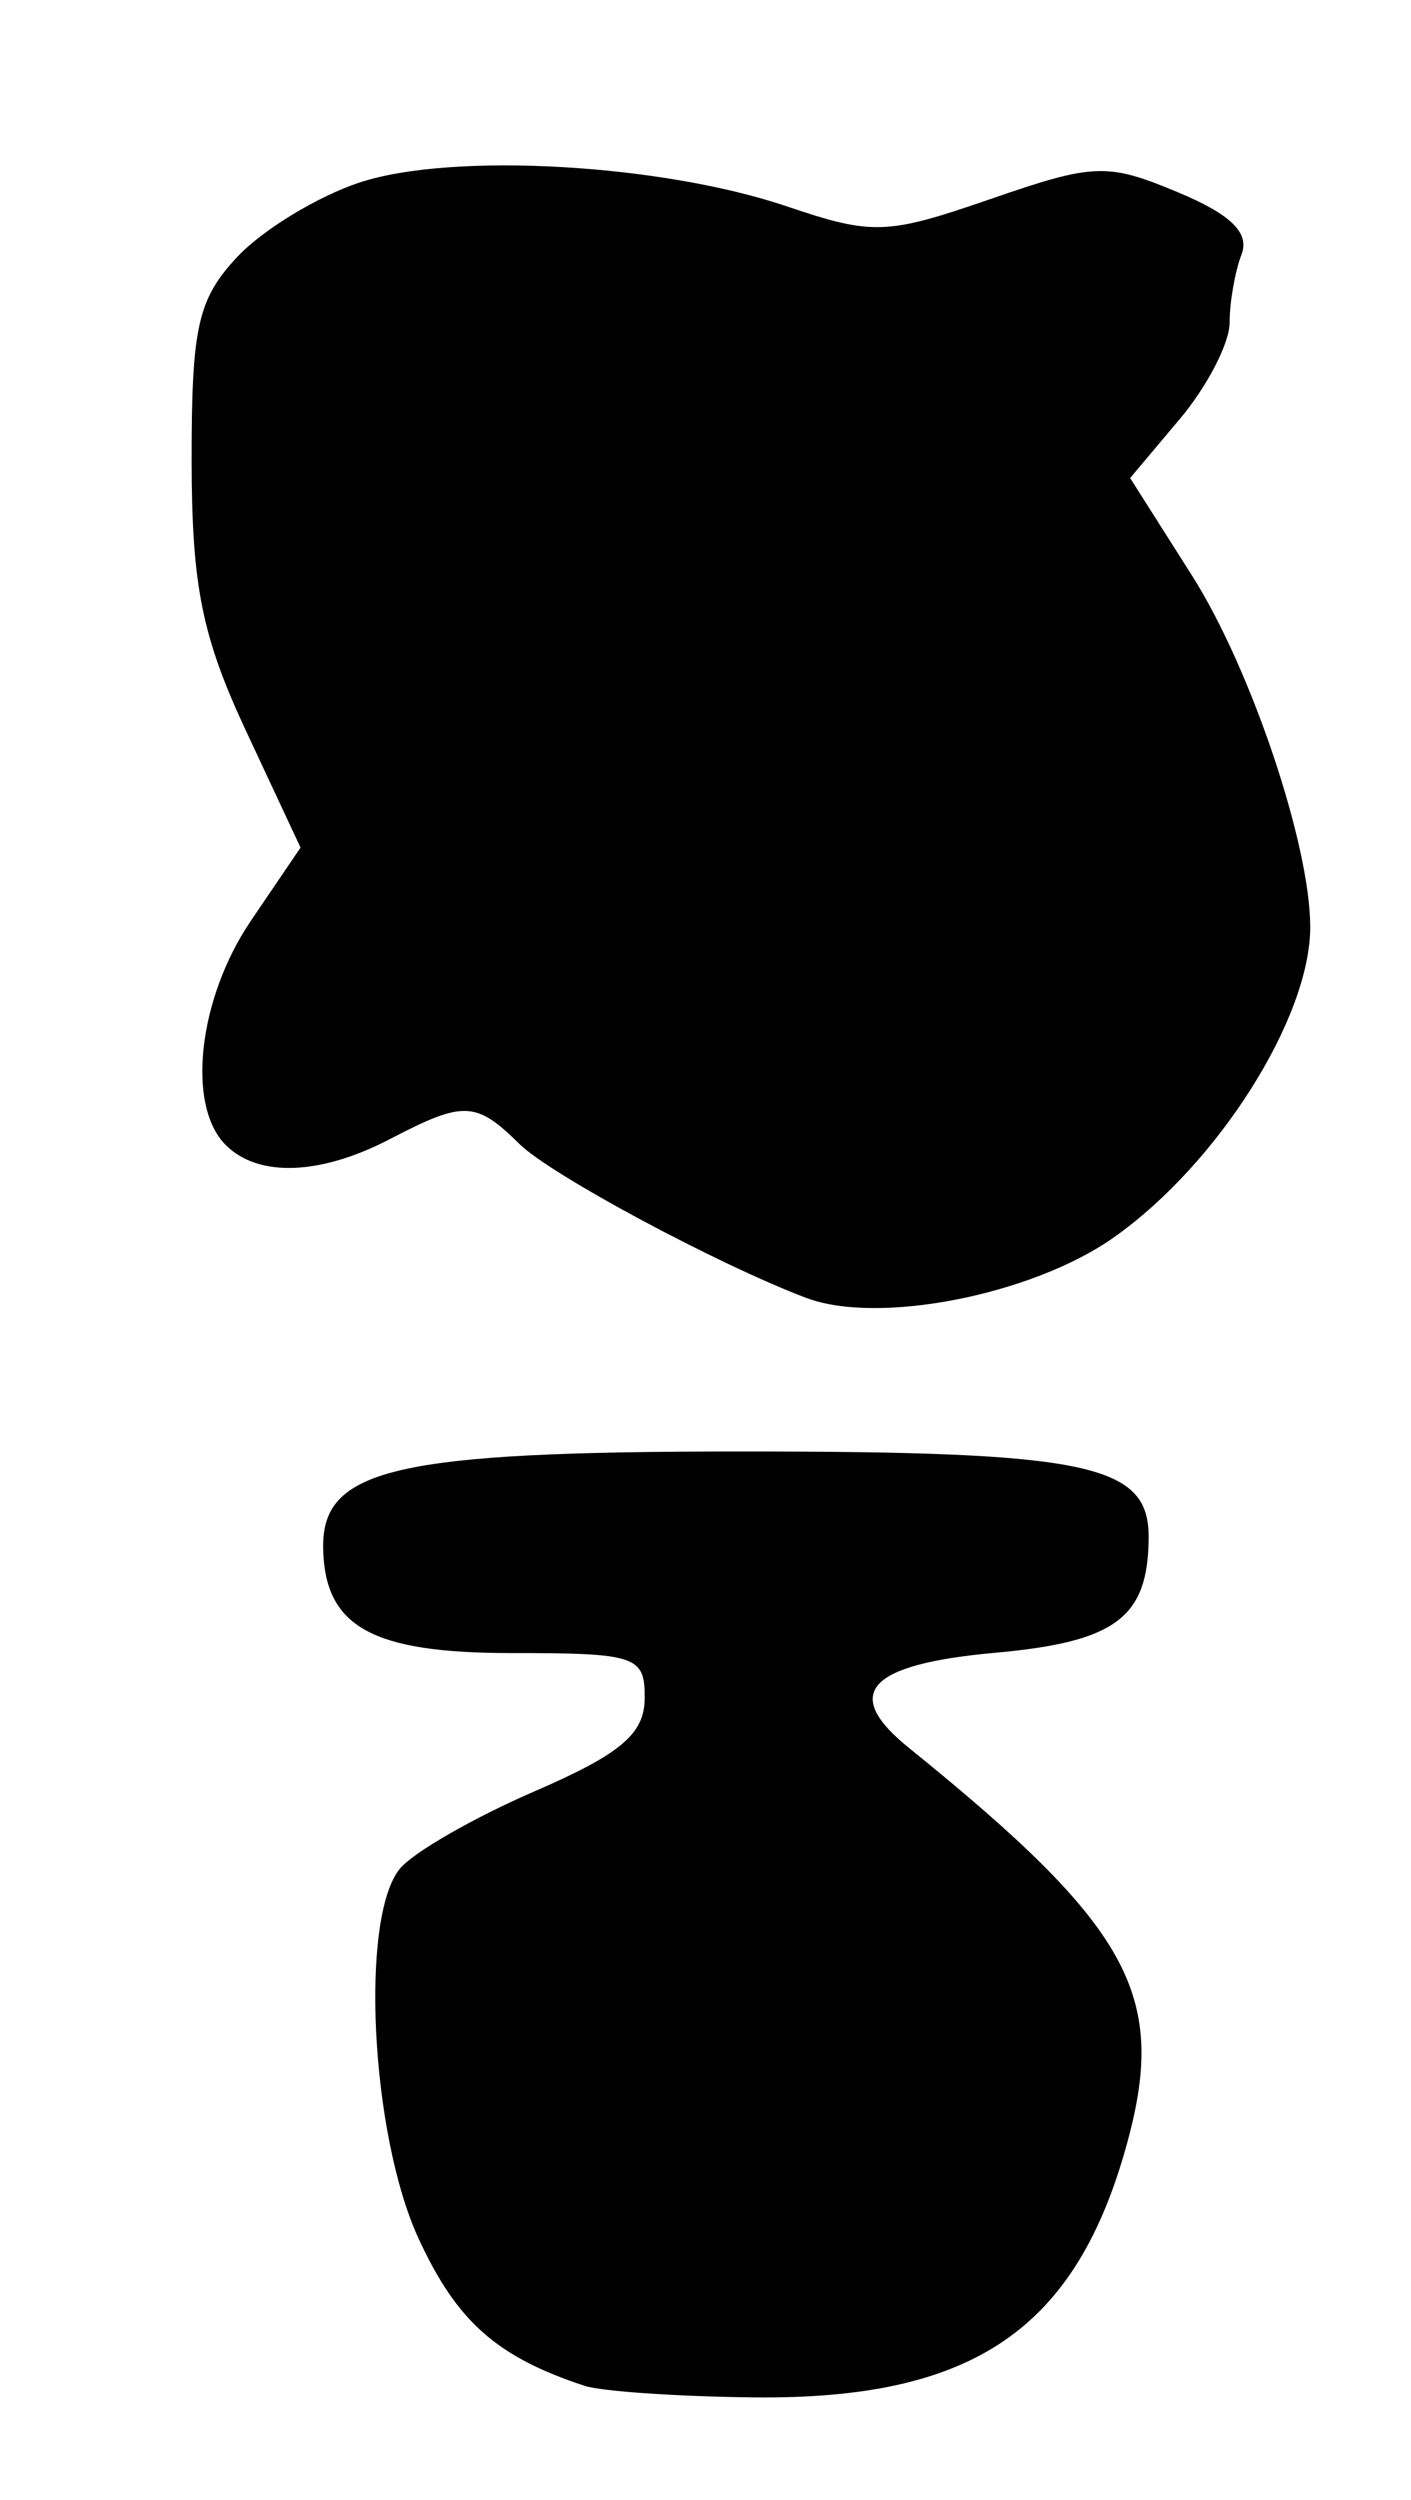<?xml version="1.0" encoding="UTF-8" standalone="no"?>
<!-- Created with Inkscape (http://www.inkscape.org/) -->

<svg
   version="1.1"
   id="svg52"
   width="93.333"
   height="165.333"
   viewBox="0 0 93.333 165.333"
   sodipodi:docname="0163.svg"
   inkscape:version="1.1.2 (0a00cf5339, 2022-02-04)"
   xmlns:inkscape="http://www.inkscape.org/namespaces/inkscape"
   xmlns:sodipodi="http://sodipodi.sourceforge.net/DTD/sodipodi-0.dtd"
   xmlns="http://www.w3.org/2000/svg"
   xmlns:svg="http://www.w3.org/2000/svg">
  <defs
     id="defs56" />
  <sodipodi:namedview
     id="namedview54"
     pagecolor="#ffffff"
     bordercolor="#666666"
     borderopacity="1.0"
     inkscape:pageshadow="2"
     inkscape:pageopacity="0.0"
     inkscape:pagecheckerboard="0"
     showgrid="false"
     inkscape:zoom="5.2802421"
     inkscape:cx="-4.7346314"
     inkscape:cy="82.571971"
     inkscape:window-width="2560"
     inkscape:window-height="1299"
     inkscape:window-x="0"
     inkscape:window-y="32"
     inkscape:window-maximized="1"
     inkscape:current-layer="g58" />
  <g
     inkscape:groupmode="layer"
     inkscape:label="Image"
     id="g58">
    <path
       style="fill:#000000;stroke-width:1.333"
       d="m 38.667,157.797 c -5.814,-1.915 -8.447,-4.251 -10.979,-9.738 -3.173,-6.877 -3.895,-21.262 -1.229,-24.475 0.894,-1.077 4.896,-3.374 8.894,-5.105 5.697,-2.466 7.274,-3.795 7.291,-6.146 0.021,-2.812 -0.532,-3 -8.83,-3 -9.22,0 -12.34,-1.737 -12.438,-6.924 -0.099,-5.288 4.741,-6.409 27.675,-6.409 23.013,0 26.962,0.838 26.929,5.714 -0.036,5.277 -2.176,6.88 -10.146,7.599 -8.45,0.762 -10.187,2.675 -5.714,6.29 14.564,11.773 17.088,16.297 14.484,25.965 -3.363,12.489 -10.184,17.162 -24.805,16.994 -5.023,-0.058 -10.032,-0.402 -11.132,-0.764 z M 53.333,85.844 C 47.483,83.634 36.425,77.702 34.364,75.667 31.484,72.824 30.676,72.792 25.819,75.325 21.197,77.736 17.09,77.89 14.933,75.733 12.312,73.112 13.109,66.036 16.606,60.882 L 19.88,56.059 16.282,48.363 c -2.922,-6.251 -3.599,-9.616 -3.606,-17.922 -0.007,-8.823 0.409,-10.671 3.038,-13.469 1.675,-1.783 5.306,-3.988 8.067,-4.9 6.117,-2.019 19.943,-1.244 28.292,1.585 5.642,1.912 6.594,1.877 13.442,-0.492 6.844,-2.368 7.728,-2.401 12.379,-0.457 3.542,1.48 4.779,2.69 4.225,4.135 -0.431,1.123 -0.784,3.147 -0.784,4.498 0,1.35 -1.48,4.215 -3.29,6.365 l -3.29,3.91 4.101,6.466 c 3.896,6.143 7.812,17.789 7.812,23.23 0,6.026 -6.119,15.688 -13.009,20.542 -5.391,3.797 -15.553,5.793 -20.324,3.99 z"
       id="path825" />
  </g>
</svg>
